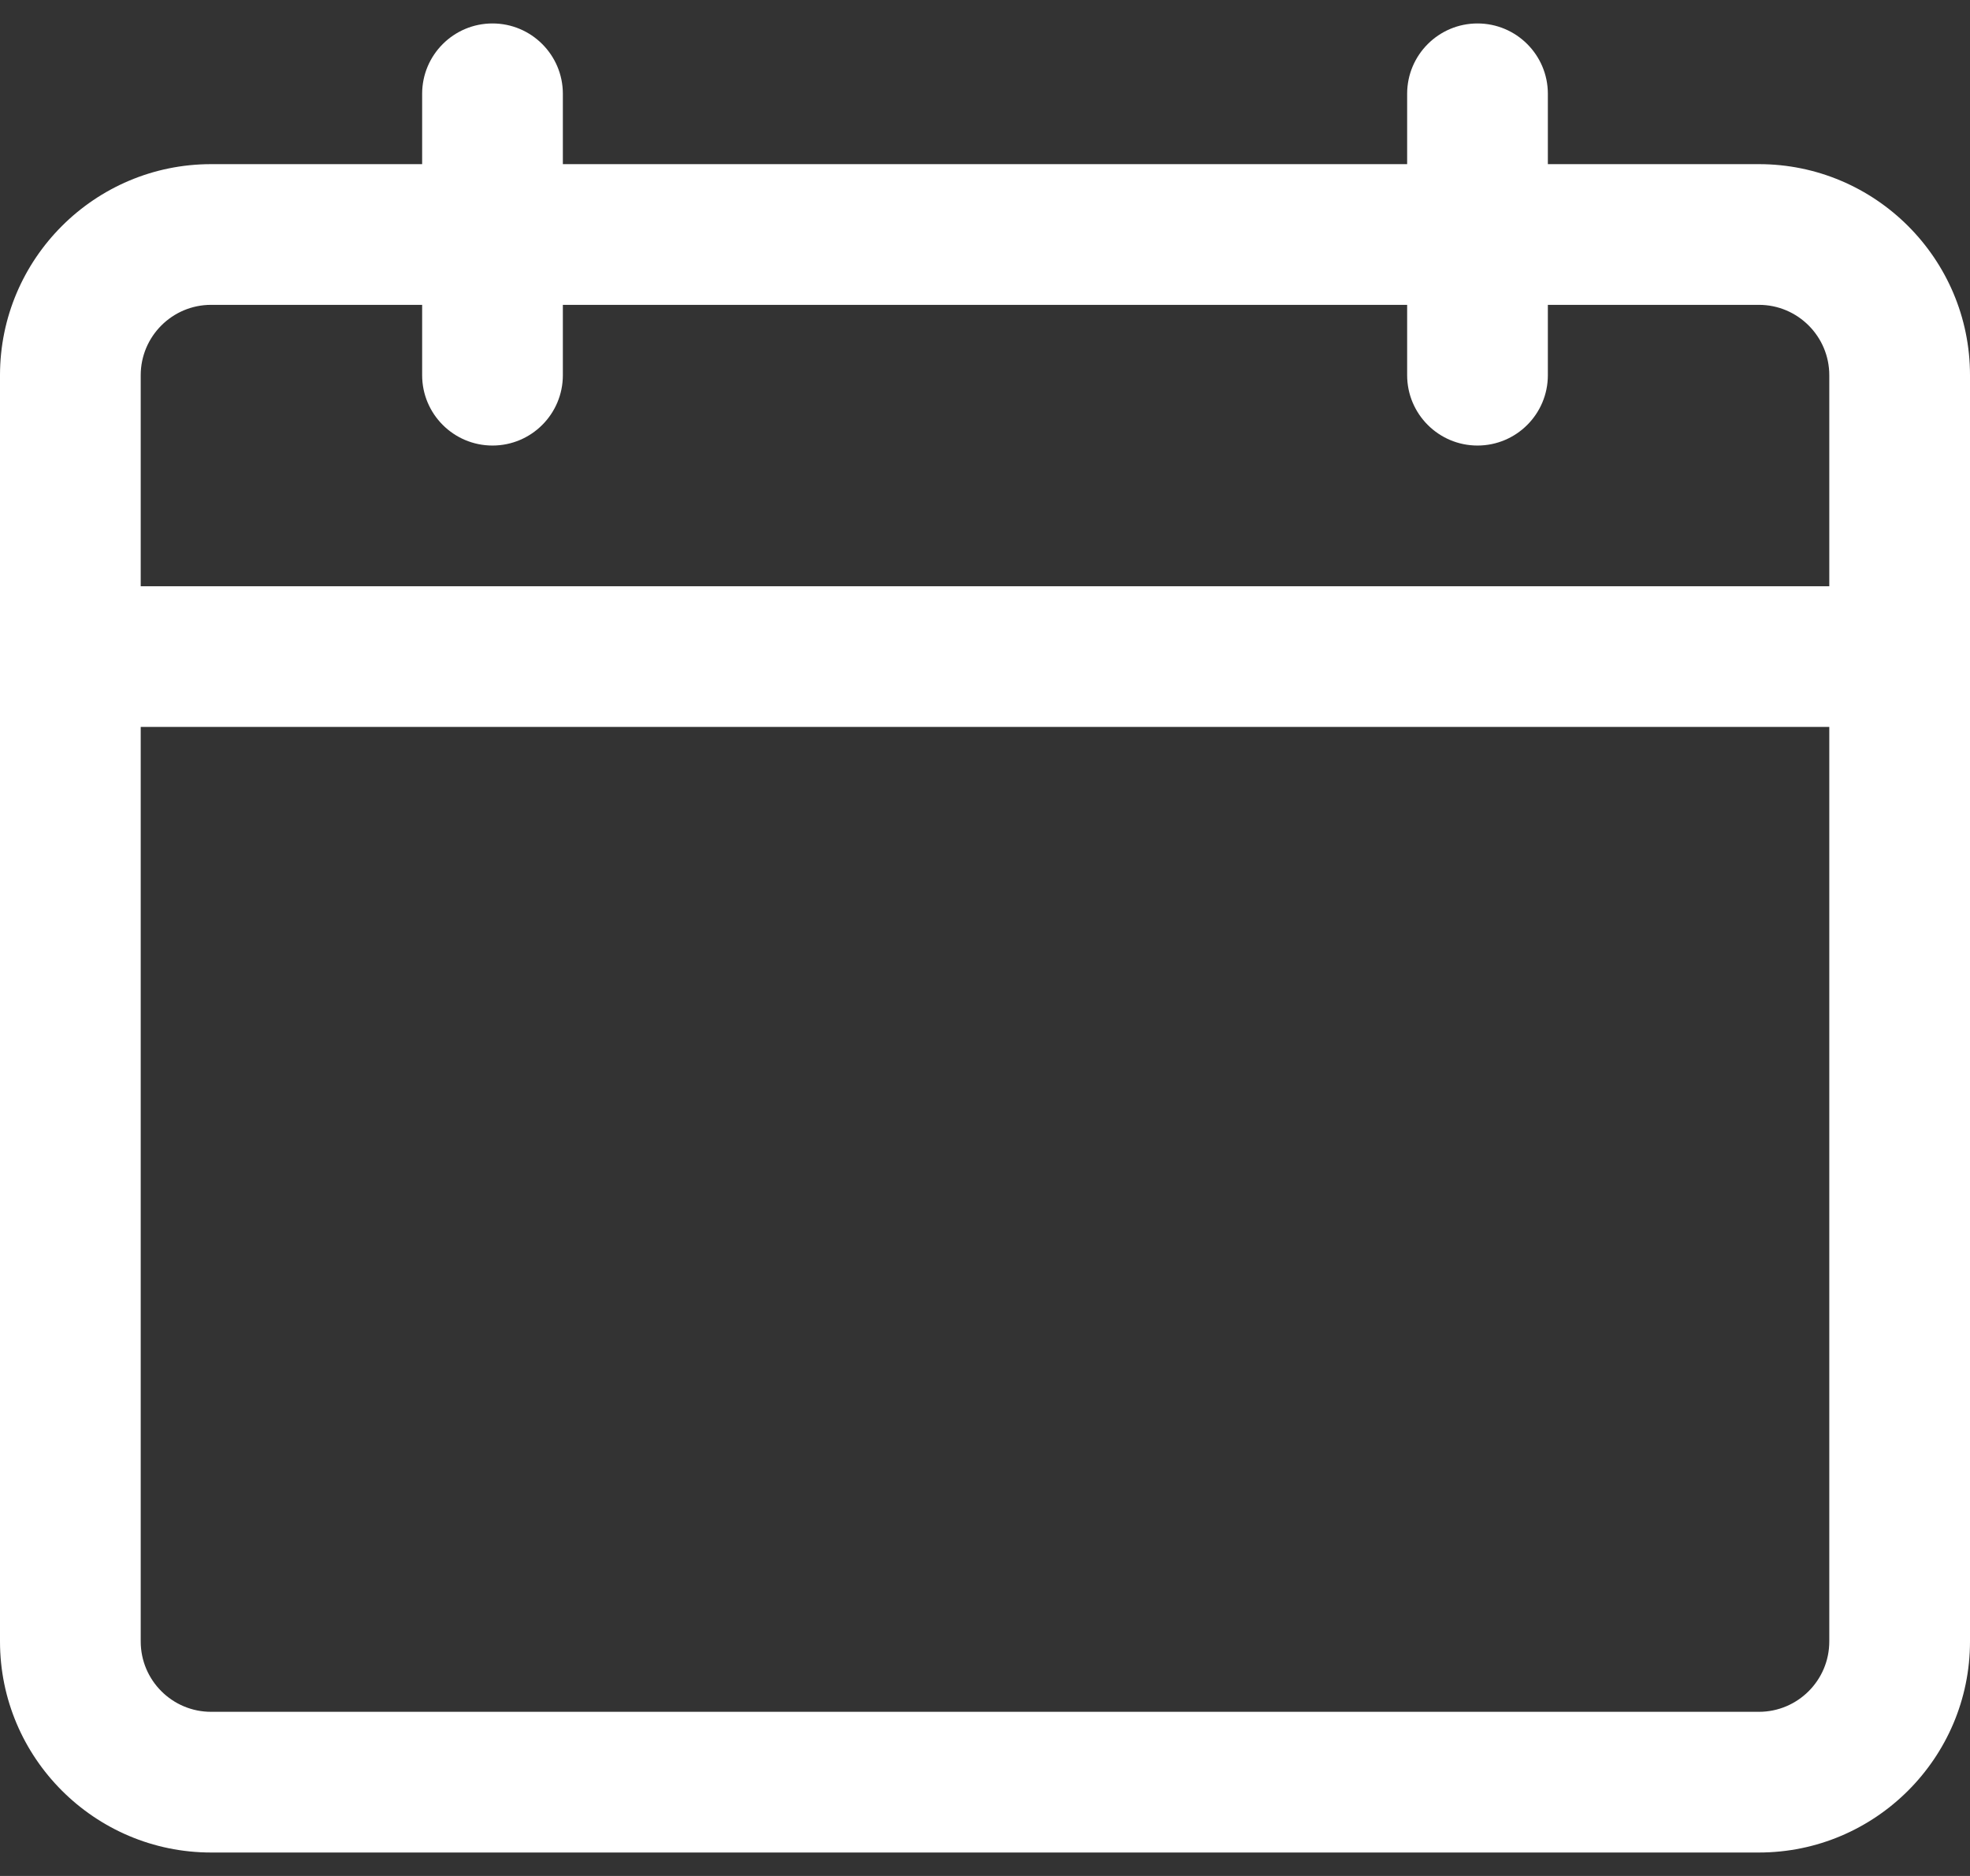 <svg width="42" height="40" viewBox="0 0 42 40" fill="none" xmlns="http://www.w3.org/2000/svg">
<rect x="0" y="0" width="42" height="40" fill="#333333" stroke="none"/>
<path d="M37.5 3.5H33V2C33 1.172 32.328 0.5 31.5 0.5C30.672 0.5 30 1.172 30 2V3.5H12V2C12 1.172 11.328 0.5 10.5 0.5C9.672 0.5 9 1.172 9 2V3.5H4.5C2.019 3.5 0 5.519 0 8V35C0 37.481 2.019 39.5 4.5 39.5H37.5C39.981 39.5 42 37.481 42 35V8C42 5.519 39.981 3.5 37.5 3.5ZM4.5 6.5H9V8C9 8.828 9.672 9.5 10.5 9.5C11.328 9.5 12 8.828 12 8V6.5H30V8C30 8.828 30.672 9.5 31.5 9.5C32.328 9.5 33 8.828 33 8V6.5H37.5C38.327 6.5 39 7.173 39 8V12.5H3V8C3 7.173 3.673 6.5 4.5 6.5ZM37.5 36.5H4.5C3.673 36.5 3 35.828 3 35V15.5H39V35C39 35.828 38.327 36.5 37.5 36.5Z" fill="white"/>
</svg>
